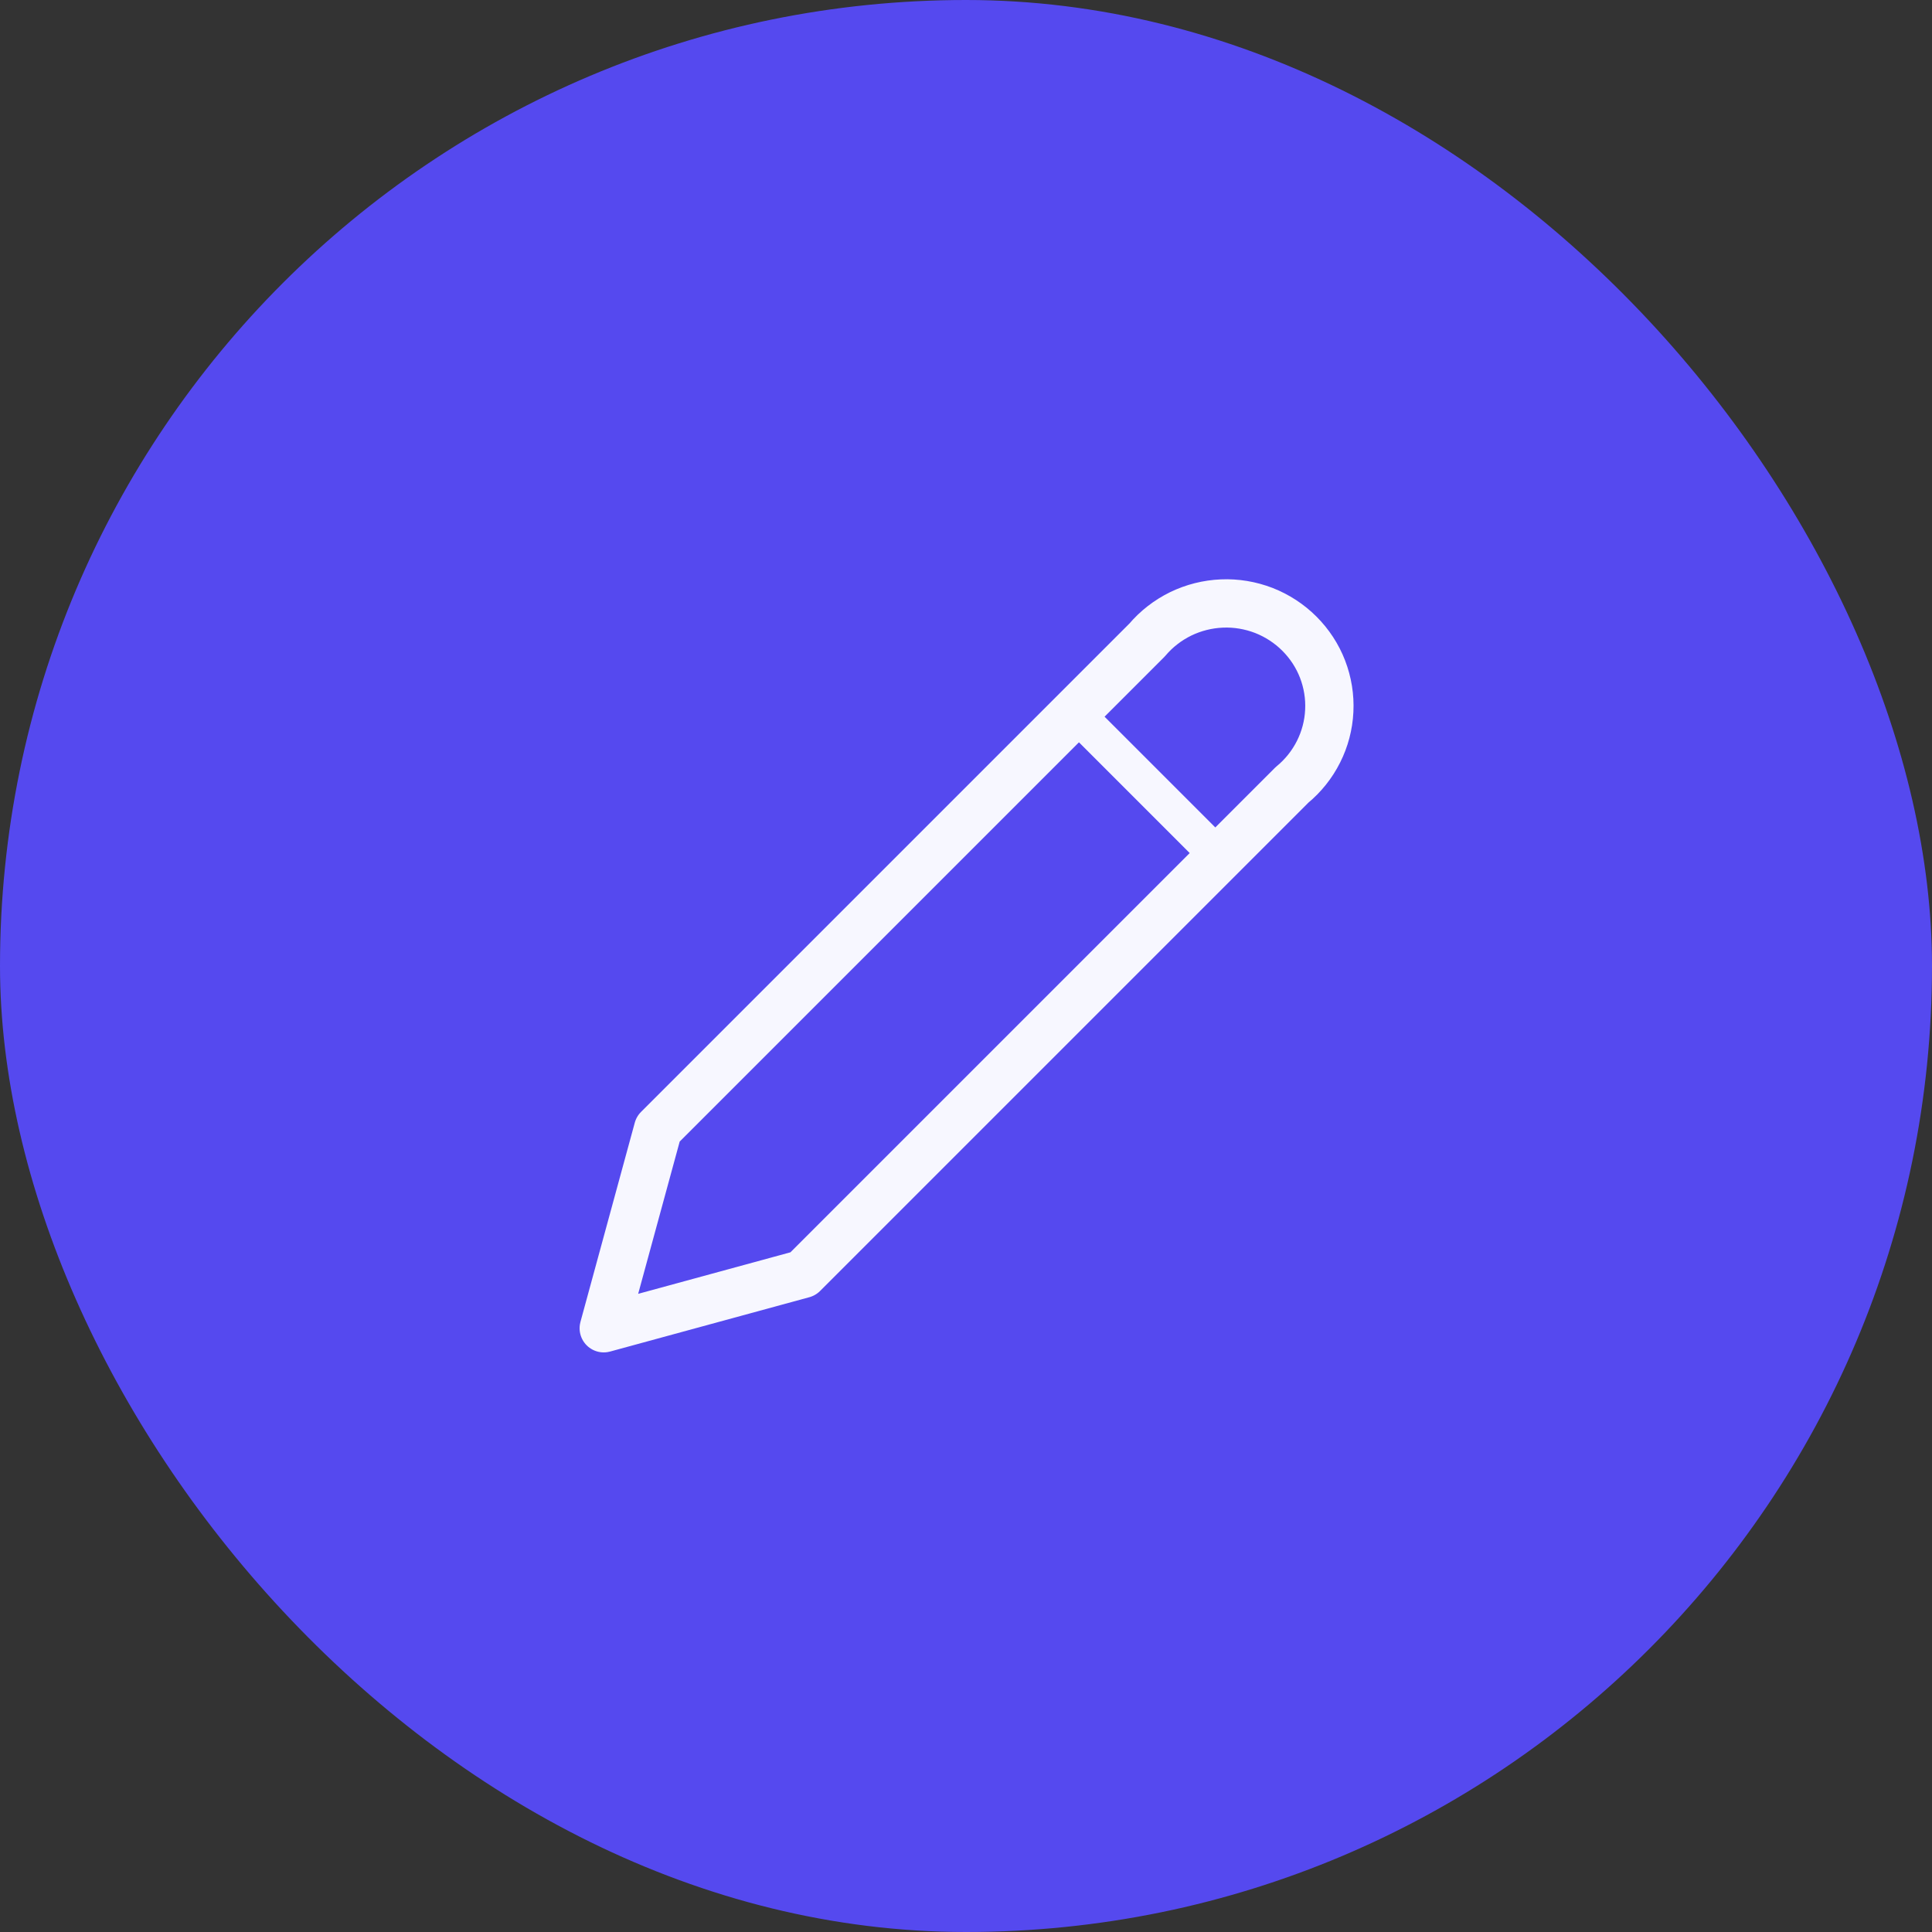 <svg width="40" height="40" viewBox="0 0 40 40" fill="none" xmlns="http://www.w3.org/2000/svg">
<rect x="0" y="0" width="40" height="40" fill="#333333" stroke="none"/>
<rect width="40" height="40" rx="20" fill="#5549EF"/>
<path d="M23.75 13.25C23.941 13.024 24.177 12.841 24.444 12.71C24.71 12.581 25.001 12.507 25.298 12.495C25.594 12.482 25.89 12.532 26.167 12.639C26.443 12.747 26.694 12.911 26.903 13.12C27.112 13.329 27.276 13.579 27.382 13.854C27.488 14.13 27.536 14.424 27.521 14.719C27.507 15.013 27.431 15.301 27.298 15.565C27.165 15.829 26.979 16.062 26.75 16.25L16.625 26.375L12.5 27.5L13.625 23.375L23.75 13.25Z" stroke="#F7F7FF" stroke-linecap="round" stroke-linejoin="round"/>
<path d="M22.25 14.75L25.25 17.75" stroke="#F7F7FF" stroke-width="0.75" stroke-linecap="round" stroke-linejoin="round"/>
</svg>
